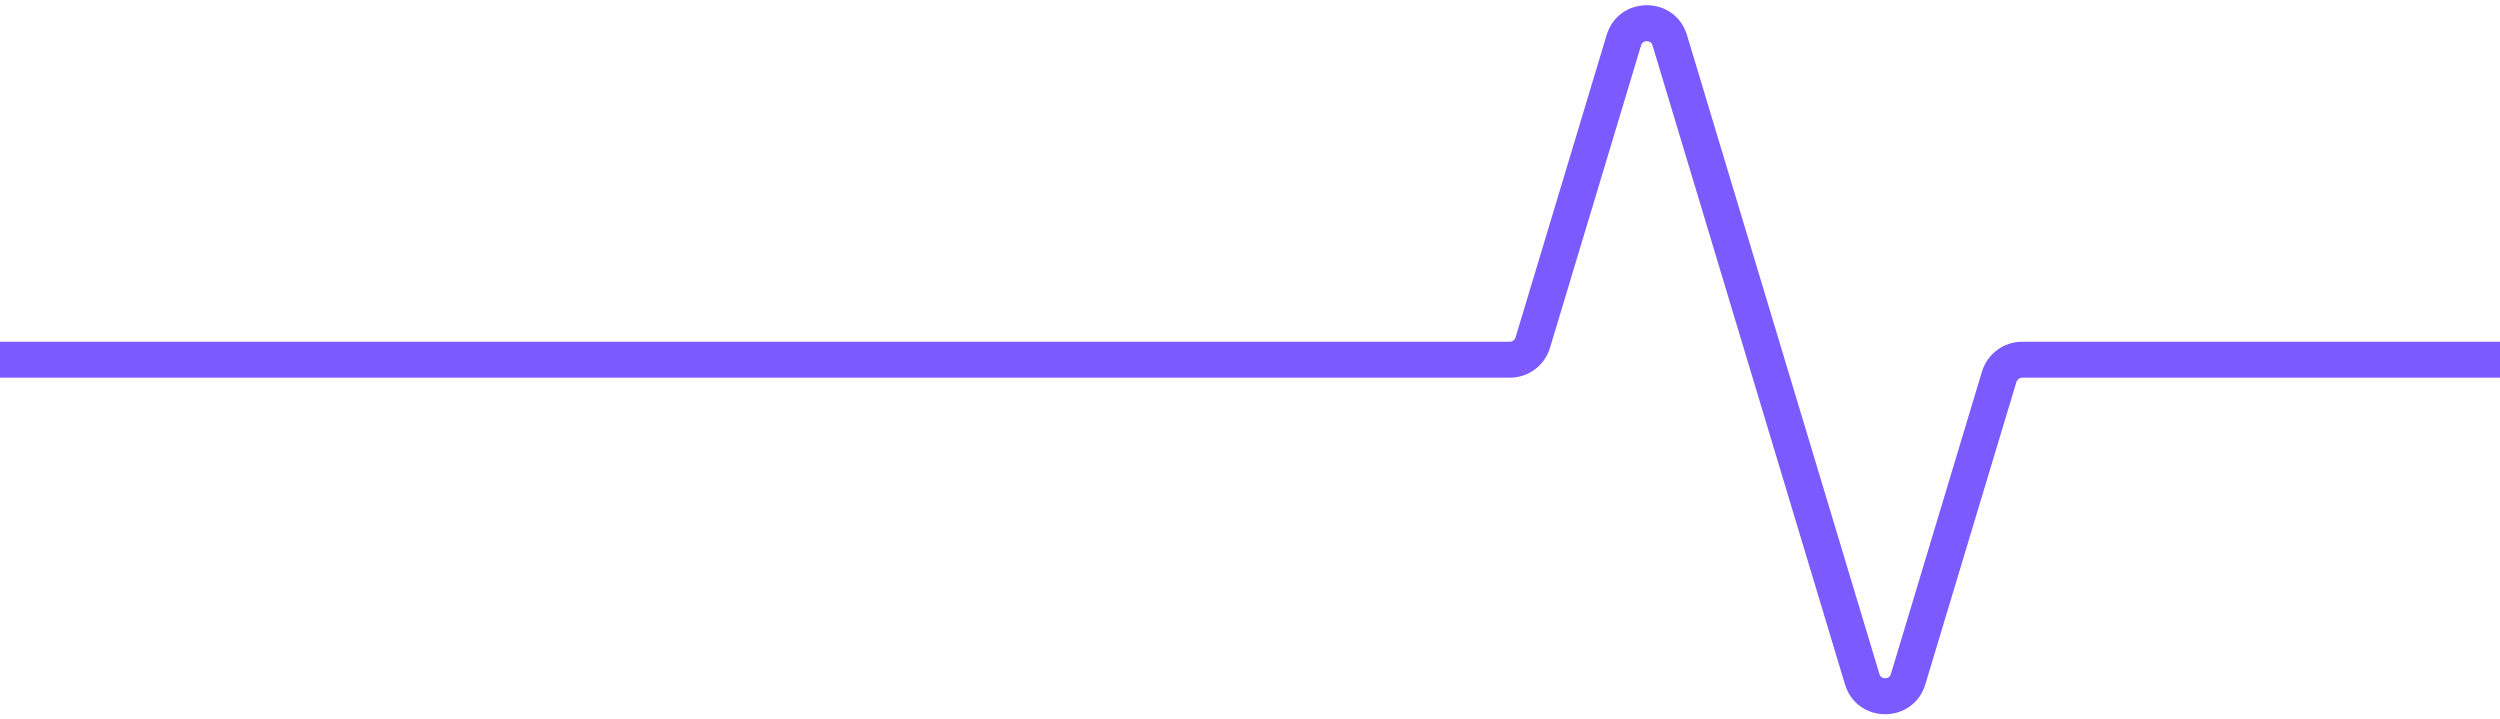 <svg width="417" height="120" viewBox="0 0 417 120" fill="none" xmlns="http://www.w3.org/2000/svg">
<path fill-rule="evenodd" clip-rule="evenodd" d="M274.088 7.045C273.959 7.134 273.819 7.283 273.729 7.581L258.538 58.019C257.647 60.976 254.924 63 251.836 63H0V57H251.836C252.277 57 252.666 56.711 252.793 56.288L267.984 5.851C269.985 -0.791 279.389 -0.791 281.389 5.851L313.487 112.419C313.577 112.717 313.717 112.866 313.845 112.955C313.994 113.059 314.203 113.13 314.444 113.13C314.685 113.13 314.895 113.059 315.043 112.955C315.172 112.866 315.312 112.717 315.402 112.419L330.593 61.981C331.484 59.024 334.207 57 337.296 57H417V63H337.296C336.854 63 336.465 63.289 336.338 63.712L321.147 114.149C319.146 120.791 309.742 120.791 307.742 114.149L275.644 7.581C275.555 7.283 275.414 7.134 275.286 7.045C275.137 6.941 274.928 6.87 274.687 6.87C274.446 6.87 274.237 6.941 274.088 7.045Z" fill="#7B5AFF"/>
</svg>
